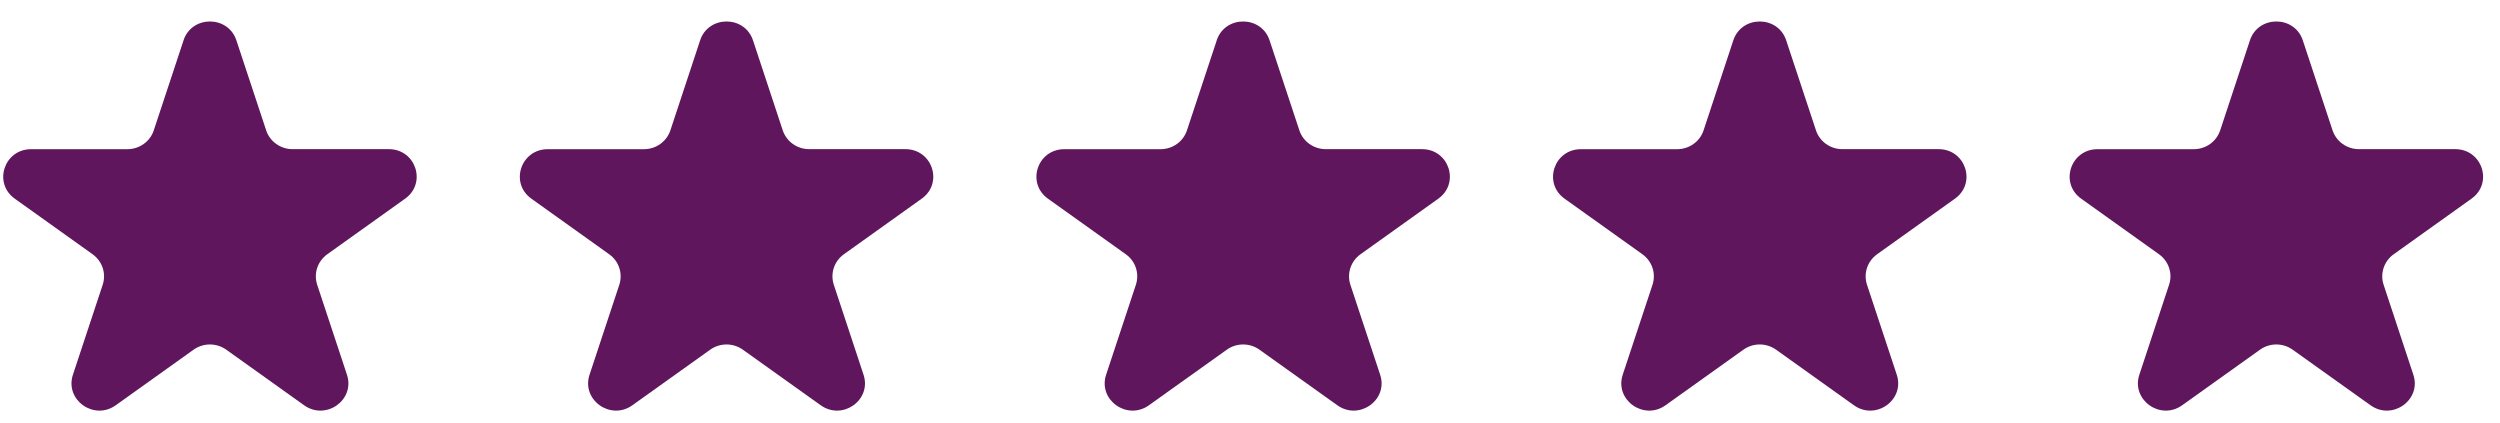 <svg width="65" height="11" viewBox="0 0 65 11" fill="none" xmlns="http://www.w3.org/2000/svg">
<path d="M4.771 1.049C4.988 0.395 5.93 0.395 6.146 1.049L6.92 3.388C6.967 3.531 7.059 3.655 7.182 3.743C7.306 3.831 7.454 3.878 7.607 3.878H10.11C10.81 3.878 11.101 4.759 10.535 5.164L8.51 6.61C8.387 6.698 8.295 6.822 8.247 6.965C8.2 7.107 8.2 7.261 8.247 7.404L9.021 9.743C9.238 10.397 8.475 10.942 7.907 10.537L5.883 9.092C5.759 9.004 5.611 8.956 5.458 8.956C5.306 8.956 5.157 9.004 5.033 9.092L3.009 10.537C2.442 10.942 1.68 10.397 1.896 9.743L2.67 7.404C2.717 7.261 2.717 7.107 2.67 6.965C2.622 6.822 2.53 6.698 2.407 6.61L0.383 5.165C-0.183 4.76 0.108 3.879 0.808 3.879H3.31C3.463 3.879 3.612 3.832 3.735 3.744C3.859 3.656 3.951 3.532 3.998 3.389L4.772 1.05L4.771 1.049Z" fill="#5F165D"/>
<path d="M45.066 1.049C45.283 0.395 46.225 0.395 46.441 1.049L47.215 3.388C47.262 3.531 47.354 3.655 47.477 3.743C47.6 3.831 47.749 3.878 47.901 3.878H50.404C51.105 3.878 51.396 4.759 50.83 5.164L48.805 6.61C48.682 6.698 48.59 6.822 48.542 6.965C48.495 7.107 48.495 7.261 48.542 7.404L49.316 9.743C49.532 10.397 48.77 10.942 48.202 10.537L46.178 9.092C46.054 9.004 45.906 8.956 45.753 8.956C45.6 8.956 45.452 9.004 45.328 9.092L43.304 10.537C42.737 10.942 41.975 10.397 42.191 9.743L42.965 7.404C43.012 7.261 43.012 7.107 42.965 6.965C42.917 6.822 42.825 6.698 42.702 6.61L40.678 5.165C40.112 4.76 40.403 3.879 41.103 3.879H43.605C43.758 3.879 43.907 3.832 44.03 3.744C44.154 3.656 44.246 3.532 44.293 3.389L45.066 1.05L45.066 1.049Z" fill="#5F165D"/>
<path d="M58.498 1.049C58.714 0.395 59.656 0.395 59.873 1.049L60.646 3.388C60.694 3.531 60.785 3.655 60.909 3.743C61.032 3.831 61.181 3.878 61.333 3.878H63.836C64.537 3.878 64.827 4.759 64.261 5.164L62.237 6.61C62.113 6.698 62.021 6.822 61.974 6.965C61.927 7.107 61.926 7.261 61.974 7.404L62.747 9.743C62.964 10.397 62.201 10.942 61.634 10.537L59.609 9.092C59.486 9.004 59.337 8.956 59.185 8.956C59.032 8.956 58.883 9.004 58.76 9.092L56.736 10.537C56.169 10.942 55.407 10.397 55.623 9.743L56.396 7.404C56.444 7.261 56.444 7.107 56.396 6.965C56.349 6.822 56.257 6.698 56.133 6.61L54.11 5.165C53.543 4.76 53.835 3.879 54.535 3.879H57.037C57.19 3.879 57.338 3.832 57.462 3.744C57.585 3.656 57.677 3.532 57.725 3.389L58.498 1.05L58.498 1.049Z" fill="#5F165D"/>
<path d="M31.634 1.049C31.851 0.395 32.793 0.395 33.009 1.049L33.783 3.388C33.83 3.531 33.922 3.655 34.045 3.743C34.169 3.831 34.317 3.878 34.47 3.878H36.973C37.673 3.878 37.964 4.759 37.398 5.164L35.374 6.61C35.25 6.698 35.158 6.822 35.111 6.965C35.063 7.107 35.063 7.261 35.11 7.404L35.884 9.743C36.101 10.397 35.338 10.942 34.771 10.537L32.746 9.092C32.623 9.004 32.474 8.956 32.321 8.956C32.169 8.956 32.02 9.004 31.897 9.092L29.872 10.537C29.305 10.942 28.543 10.397 28.759 9.743L29.533 7.404C29.58 7.261 29.58 7.107 29.533 6.965C29.486 6.822 29.394 6.698 29.27 6.61L27.246 5.165C26.68 4.76 26.971 3.879 27.671 3.879H30.174C30.326 3.879 30.475 3.832 30.599 3.744C30.722 3.656 30.814 3.532 30.861 3.389L31.635 1.05L31.634 1.049Z" fill="#5F165D"/>
<path d="M18.203 1.049C18.419 0.395 19.361 0.395 19.578 1.049L20.351 3.388C20.399 3.531 20.49 3.655 20.614 3.743C20.737 3.831 20.886 3.878 21.038 3.878H23.541C24.242 3.878 24.532 4.759 23.966 5.164L21.942 6.61C21.818 6.698 21.726 6.822 21.679 6.965C21.632 7.107 21.632 7.261 21.679 7.404L22.452 9.743C22.669 10.397 21.907 10.942 21.339 10.537L19.314 9.092C19.191 9.004 19.042 8.956 18.89 8.956C18.737 8.956 18.588 9.004 18.465 9.092L16.441 10.537C15.874 10.942 15.112 10.397 15.328 9.743L16.102 7.404C16.149 7.261 16.148 7.107 16.101 6.965C16.054 6.822 15.962 6.698 15.838 6.61L13.815 5.165C13.248 4.76 13.54 3.879 14.24 3.879H16.742C16.895 3.879 17.043 3.832 17.167 3.744C17.29 3.656 17.382 3.532 17.43 3.389L18.203 1.05L18.203 1.049Z" fill="#5F165D"/>
</svg>
